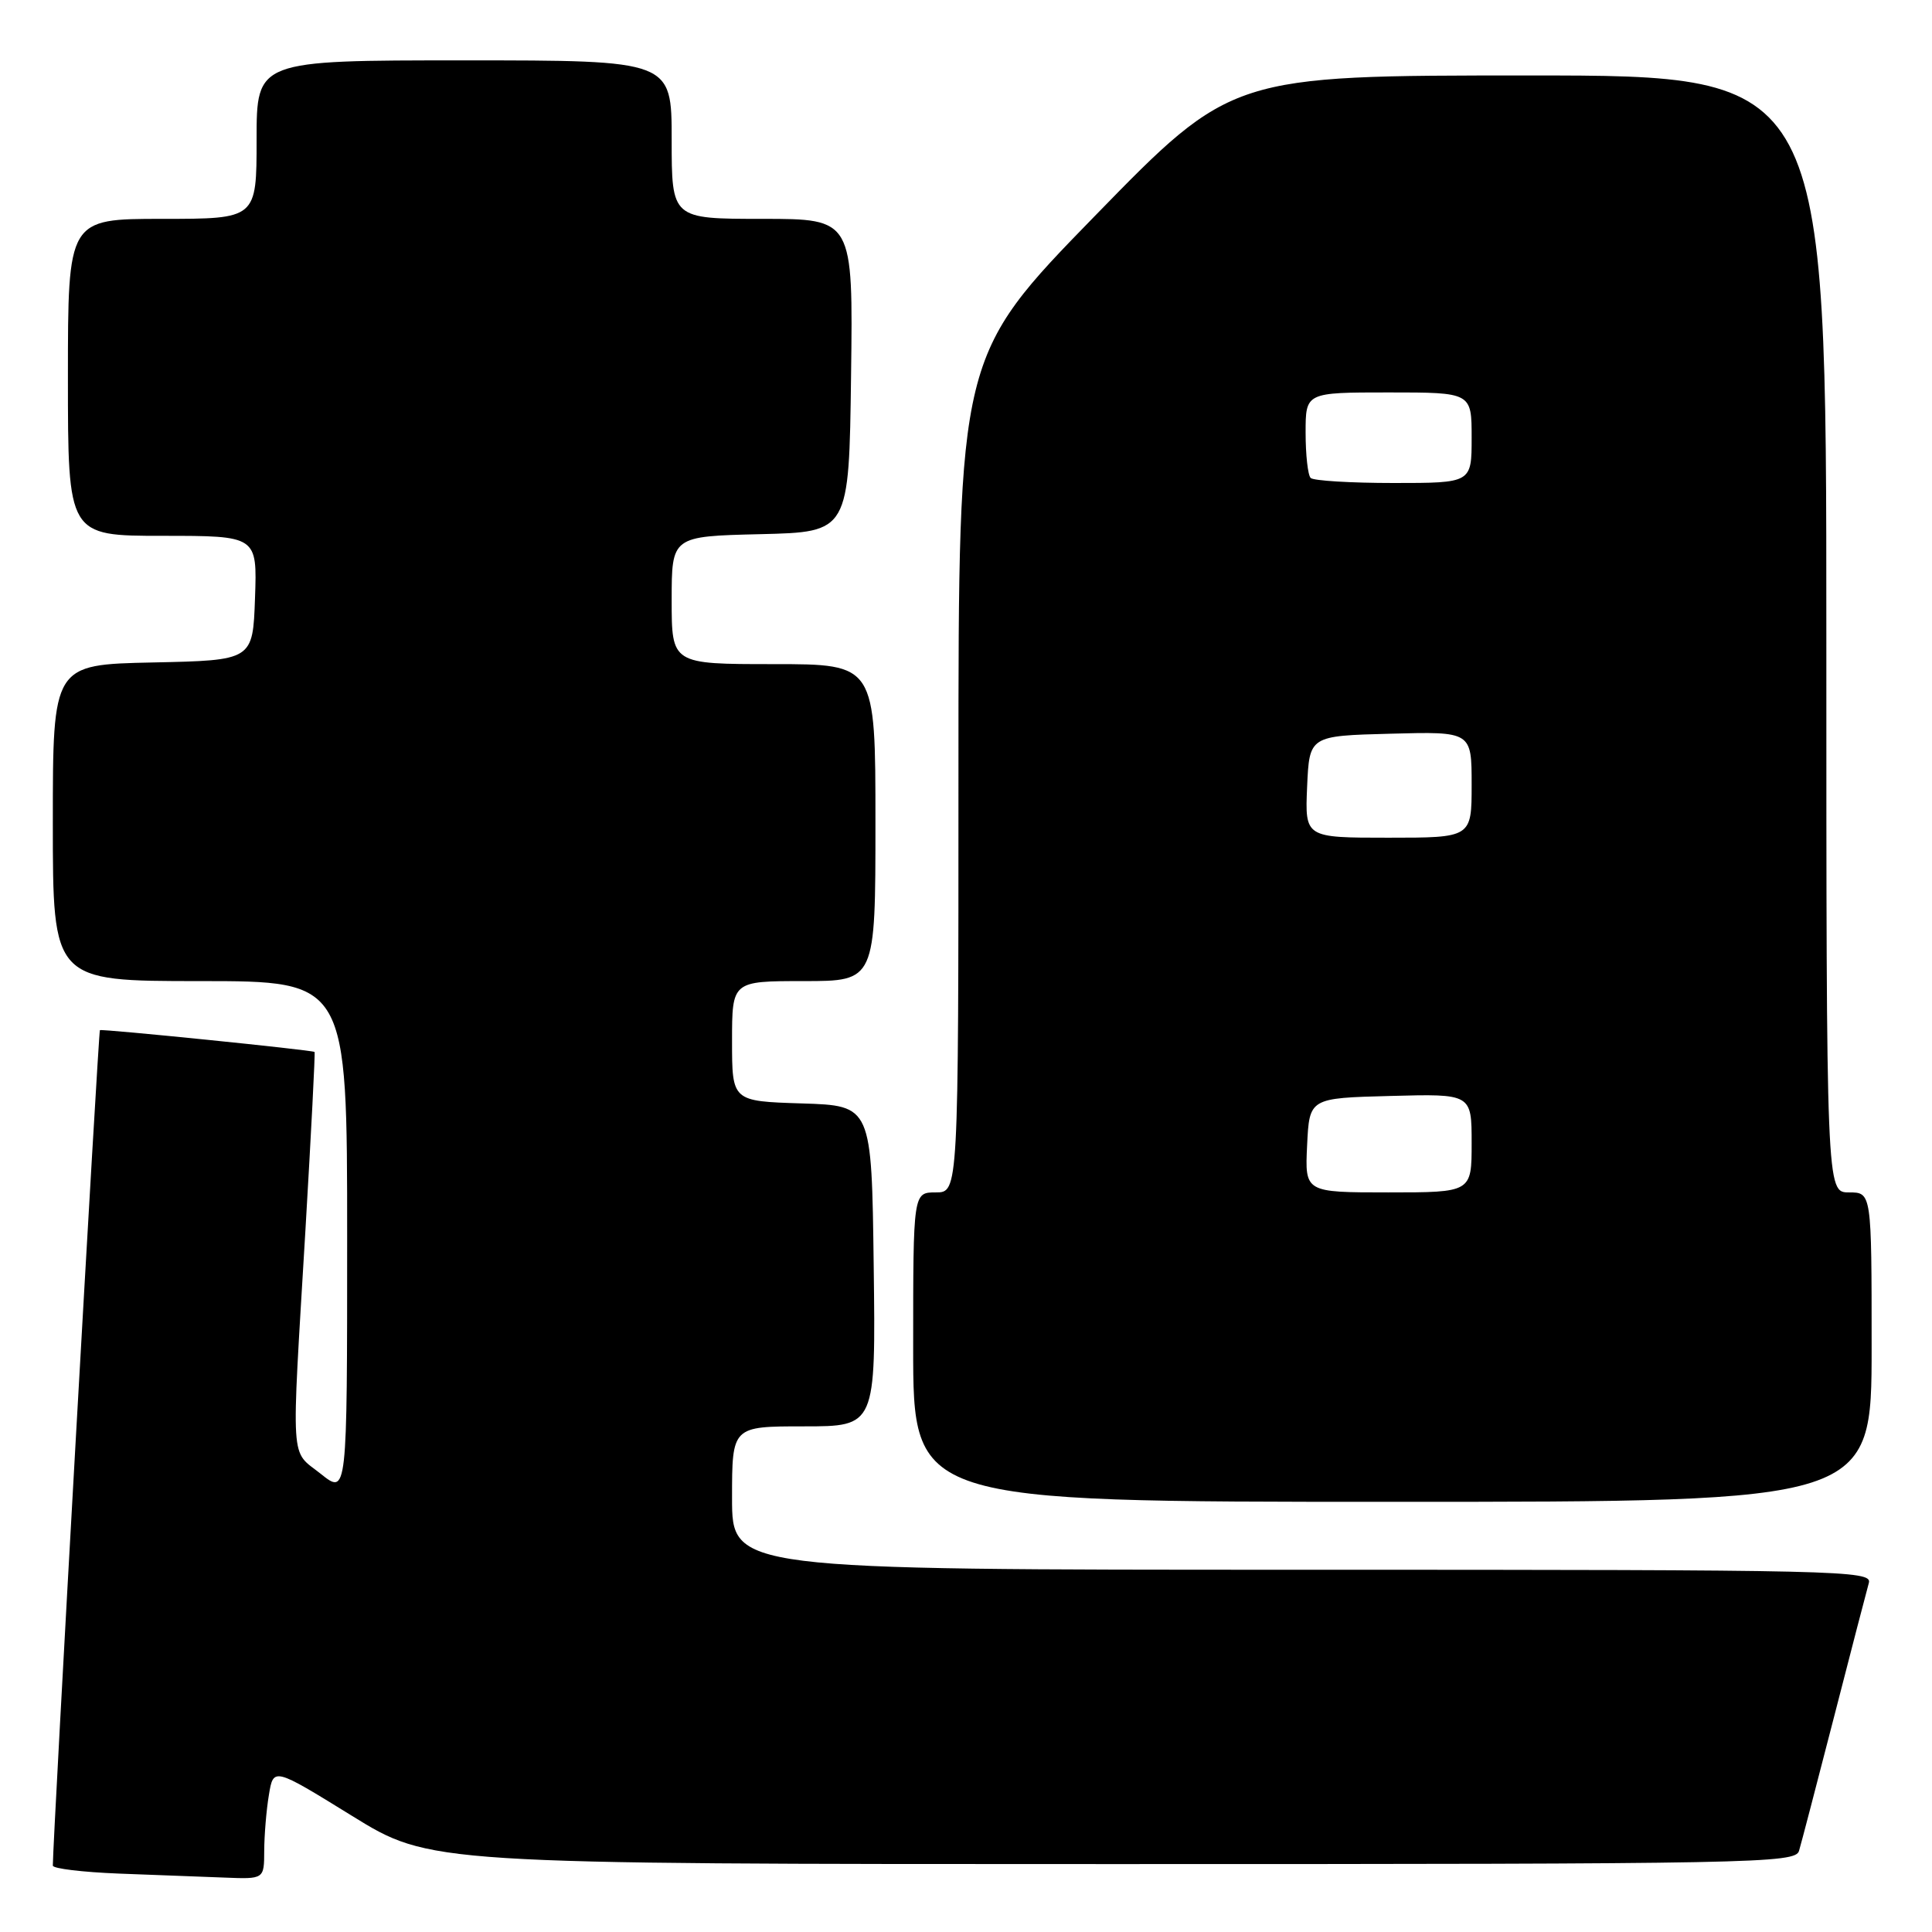 <?xml version="1.0" encoding="UTF-8" standalone="no"?>
<!DOCTYPE svg PUBLIC "-//W3C//DTD SVG 1.1//EN" "http://www.w3.org/Graphics/SVG/1.1/DTD/svg11.dtd" >
<svg xmlns="http://www.w3.org/2000/svg" xmlns:xlink="http://www.w3.org/1999/xlink" version="1.1" viewBox="0 0 256 256">
 <g >
 <path fill="currentColor"
d=" M 35.01 245.25 C 35.02 243.19 35.29 239.85 35.63 237.84 C 36.23 234.18 36.23 234.18 46.61 240.59 C 56.98 247.00 56.98 247.00 147.42 247.00 C 232.69 247.00 237.89 246.90 238.38 245.25 C 238.67 244.29 240.75 236.30 243.02 227.50 C 245.28 218.70 247.36 210.71 247.63 209.75 C 248.11 208.09 244.06 208.00 172.57 208.00 C 97.00 208.00 97.00 208.00 97.00 198.50 C 97.00 189.00 97.00 189.00 106.52 189.00 C 116.04 189.00 116.04 189.00 115.77 167.75 C 115.50 146.50 115.50 146.50 106.25 146.21 C 97.00 145.92 97.00 145.92 97.00 137.96 C 97.00 130.00 97.00 130.00 106.50 130.00 C 116.00 130.00 116.00 130.00 116.00 109.00 C 116.00 88.00 116.00 88.00 102.50 88.00 C 89.00 88.00 89.00 88.00 89.00 79.53 C 89.00 71.06 89.00 71.06 100.75 70.78 C 112.50 70.50 112.50 70.50 112.77 49.75 C 113.04 29.00 113.04 29.00 101.02 29.00 C 89.00 29.00 89.00 29.00 89.00 18.50 C 89.00 8.00 89.00 8.00 61.50 8.00 C 34.00 8.00 34.00 8.00 34.00 18.50 C 34.00 29.00 34.00 29.00 21.50 29.00 C 9.00 29.00 9.00 29.00 9.00 50.00 C 9.00 71.00 9.00 71.00 21.54 71.00 C 34.08 71.00 34.08 71.00 33.79 79.25 C 33.50 87.50 33.50 87.50 20.25 87.78 C 7.00 88.06 7.00 88.06 7.00 109.03 C 7.00 130.00 7.00 130.00 26.50 130.00 C 46.00 130.00 46.00 130.00 46.00 164.04 C 46.00 198.09 46.00 198.09 42.50 195.29 C 38.41 192.03 38.58 194.74 40.47 163.02 C 41.23 150.10 41.78 139.47 41.68 139.39 C 41.36 139.13 13.51 136.31 13.24 136.50 C 13.04 136.65 7.00 243.78 7.00 247.20 C 7.00 247.60 10.94 248.07 15.75 248.26 C 20.56 248.44 26.86 248.68 29.75 248.79 C 35.00 249.00 35.00 249.00 35.01 245.25 Z  M 248.00 178.50 C 248.00 158.00 248.00 158.00 245.00 158.00 C 242.00 158.00 242.00 158.00 242.00 84.00 C 242.00 10.00 242.00 10.00 202.61 10.00 C 163.22 10.00 163.22 10.00 145.11 28.58 C 127.00 47.16 127.00 47.16 127.00 102.58 C 127.00 158.00 127.00 158.00 124.00 158.00 C 121.00 158.00 121.00 158.00 121.00 178.50 C 121.00 199.00 121.00 199.00 184.50 199.00 C 248.00 199.00 248.00 199.00 248.00 178.50 Z  M 173.20 151.75 C 173.50 145.50 173.50 145.50 184.25 145.22 C 195.00 144.93 195.00 144.93 195.00 151.47 C 195.00 158.00 195.00 158.00 183.95 158.00 C 172.90 158.00 172.90 158.00 173.20 151.75 Z  M 173.20 104.25 C 173.50 97.50 173.50 97.50 184.25 97.22 C 195.00 96.93 195.00 96.93 195.00 103.97 C 195.00 111.00 195.00 111.00 183.95 111.00 C 172.91 111.00 172.91 111.00 173.20 104.25 Z  M 173.67 63.33 C 173.30 62.97 173.00 60.27 173.00 57.33 C 173.00 52.00 173.00 52.00 184.00 52.00 C 195.00 52.00 195.00 52.00 195.00 58.00 C 195.00 64.00 195.00 64.00 184.67 64.00 C 178.98 64.00 174.03 63.70 173.67 63.33 Z "/>
</g>
</svg>